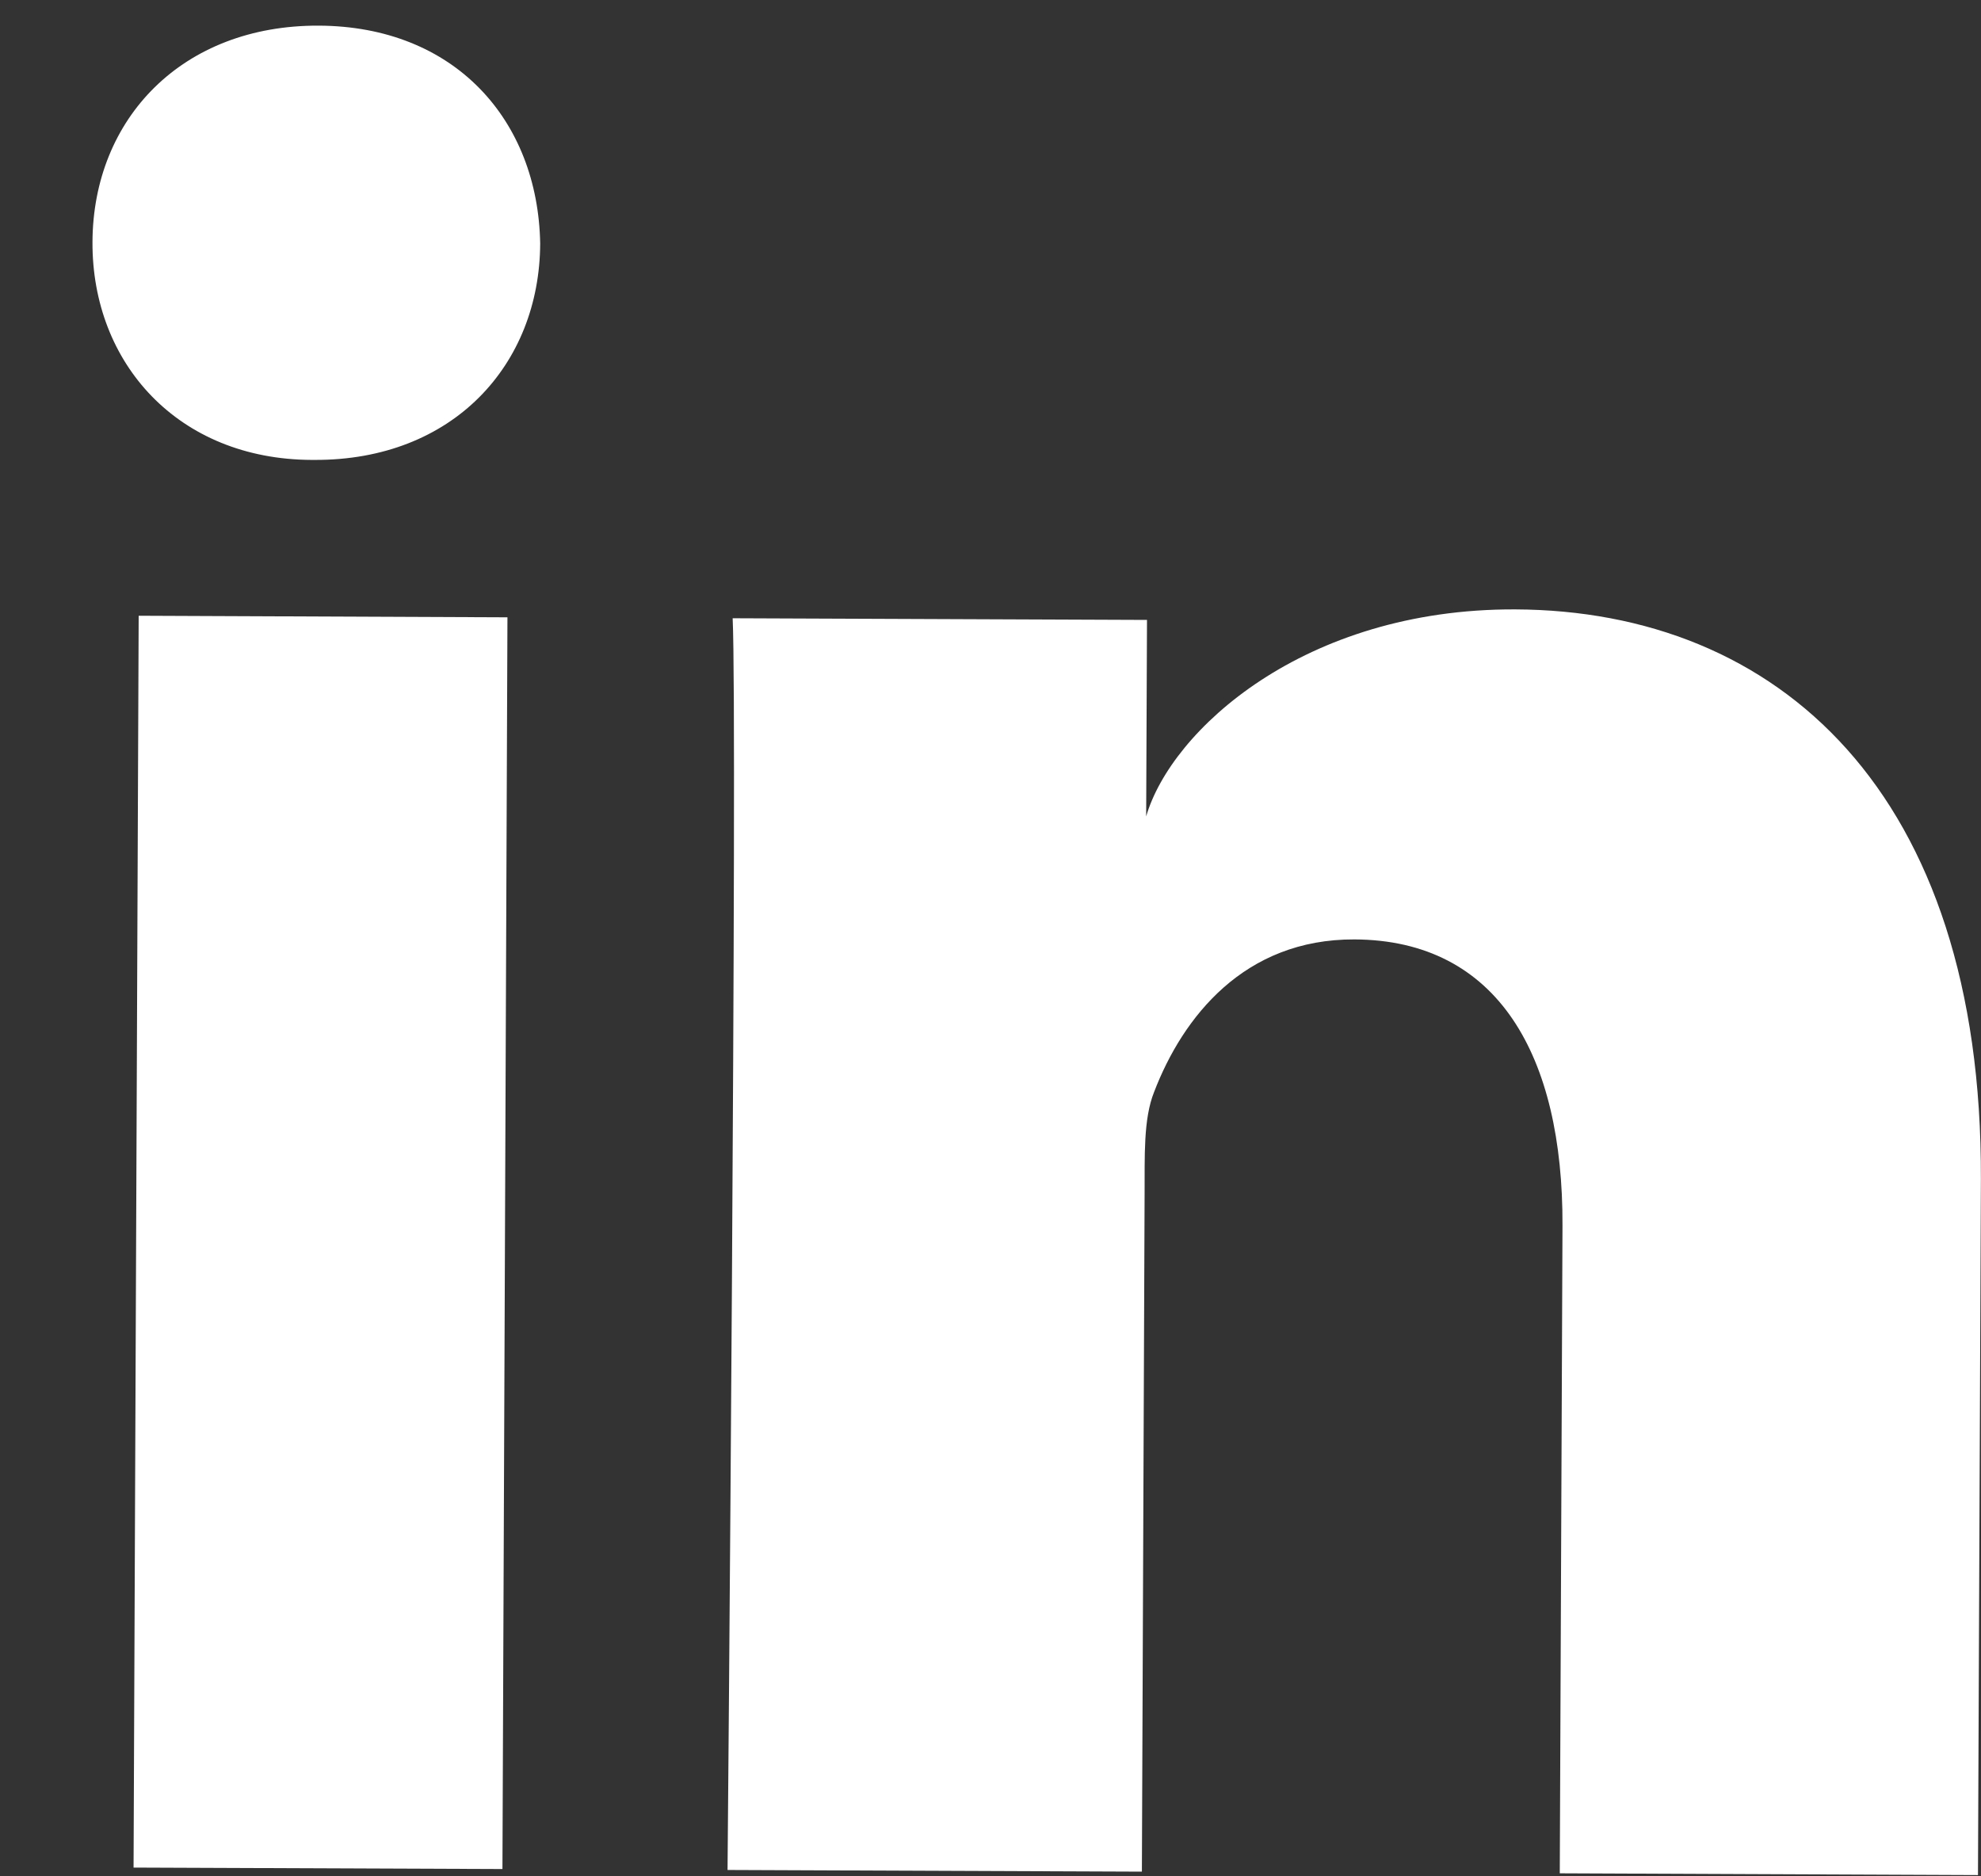 <svg width="19" height="18" viewBox="0 0 19 18" fill="none" xmlns="http://www.w3.org/2000/svg">
<rect x="0" y="0" width="19" height="18" fill="#333333" stroke="none"/>
<path fill-rule="evenodd" clip-rule="evenodd" d="M18.971 17.988L14.96 17.971L14.986 11.757C14.992 10.131 14.37 9.018 12.99 9.012C11.935 9.008 11.345 9.755 11.069 10.476C10.965 10.735 10.98 11.096 10.978 11.457L10.952 17.955L6.978 17.939C6.978 17.939 7.074 6.931 7.027 5.931L11.001 5.947L10.993 7.832C11.232 7.008 12.506 5.838 14.532 5.846C17.046 5.856 19.014 7.591 18.999 11.311L18.971 17.988ZM3.015 4.412L2.989 4.412C1.709 4.407 0.882 3.486 0.887 2.322C0.892 1.136 1.75 0.241 3.056 0.246C4.361 0.251 5.16 1.151 5.181 2.336C5.176 3.5 4.344 4.418 3.015 4.412ZM1.33 5.907L4.867 5.922L4.819 17.93L1.281 17.916L1.33 5.907Z" fill="white"/>
</svg>
